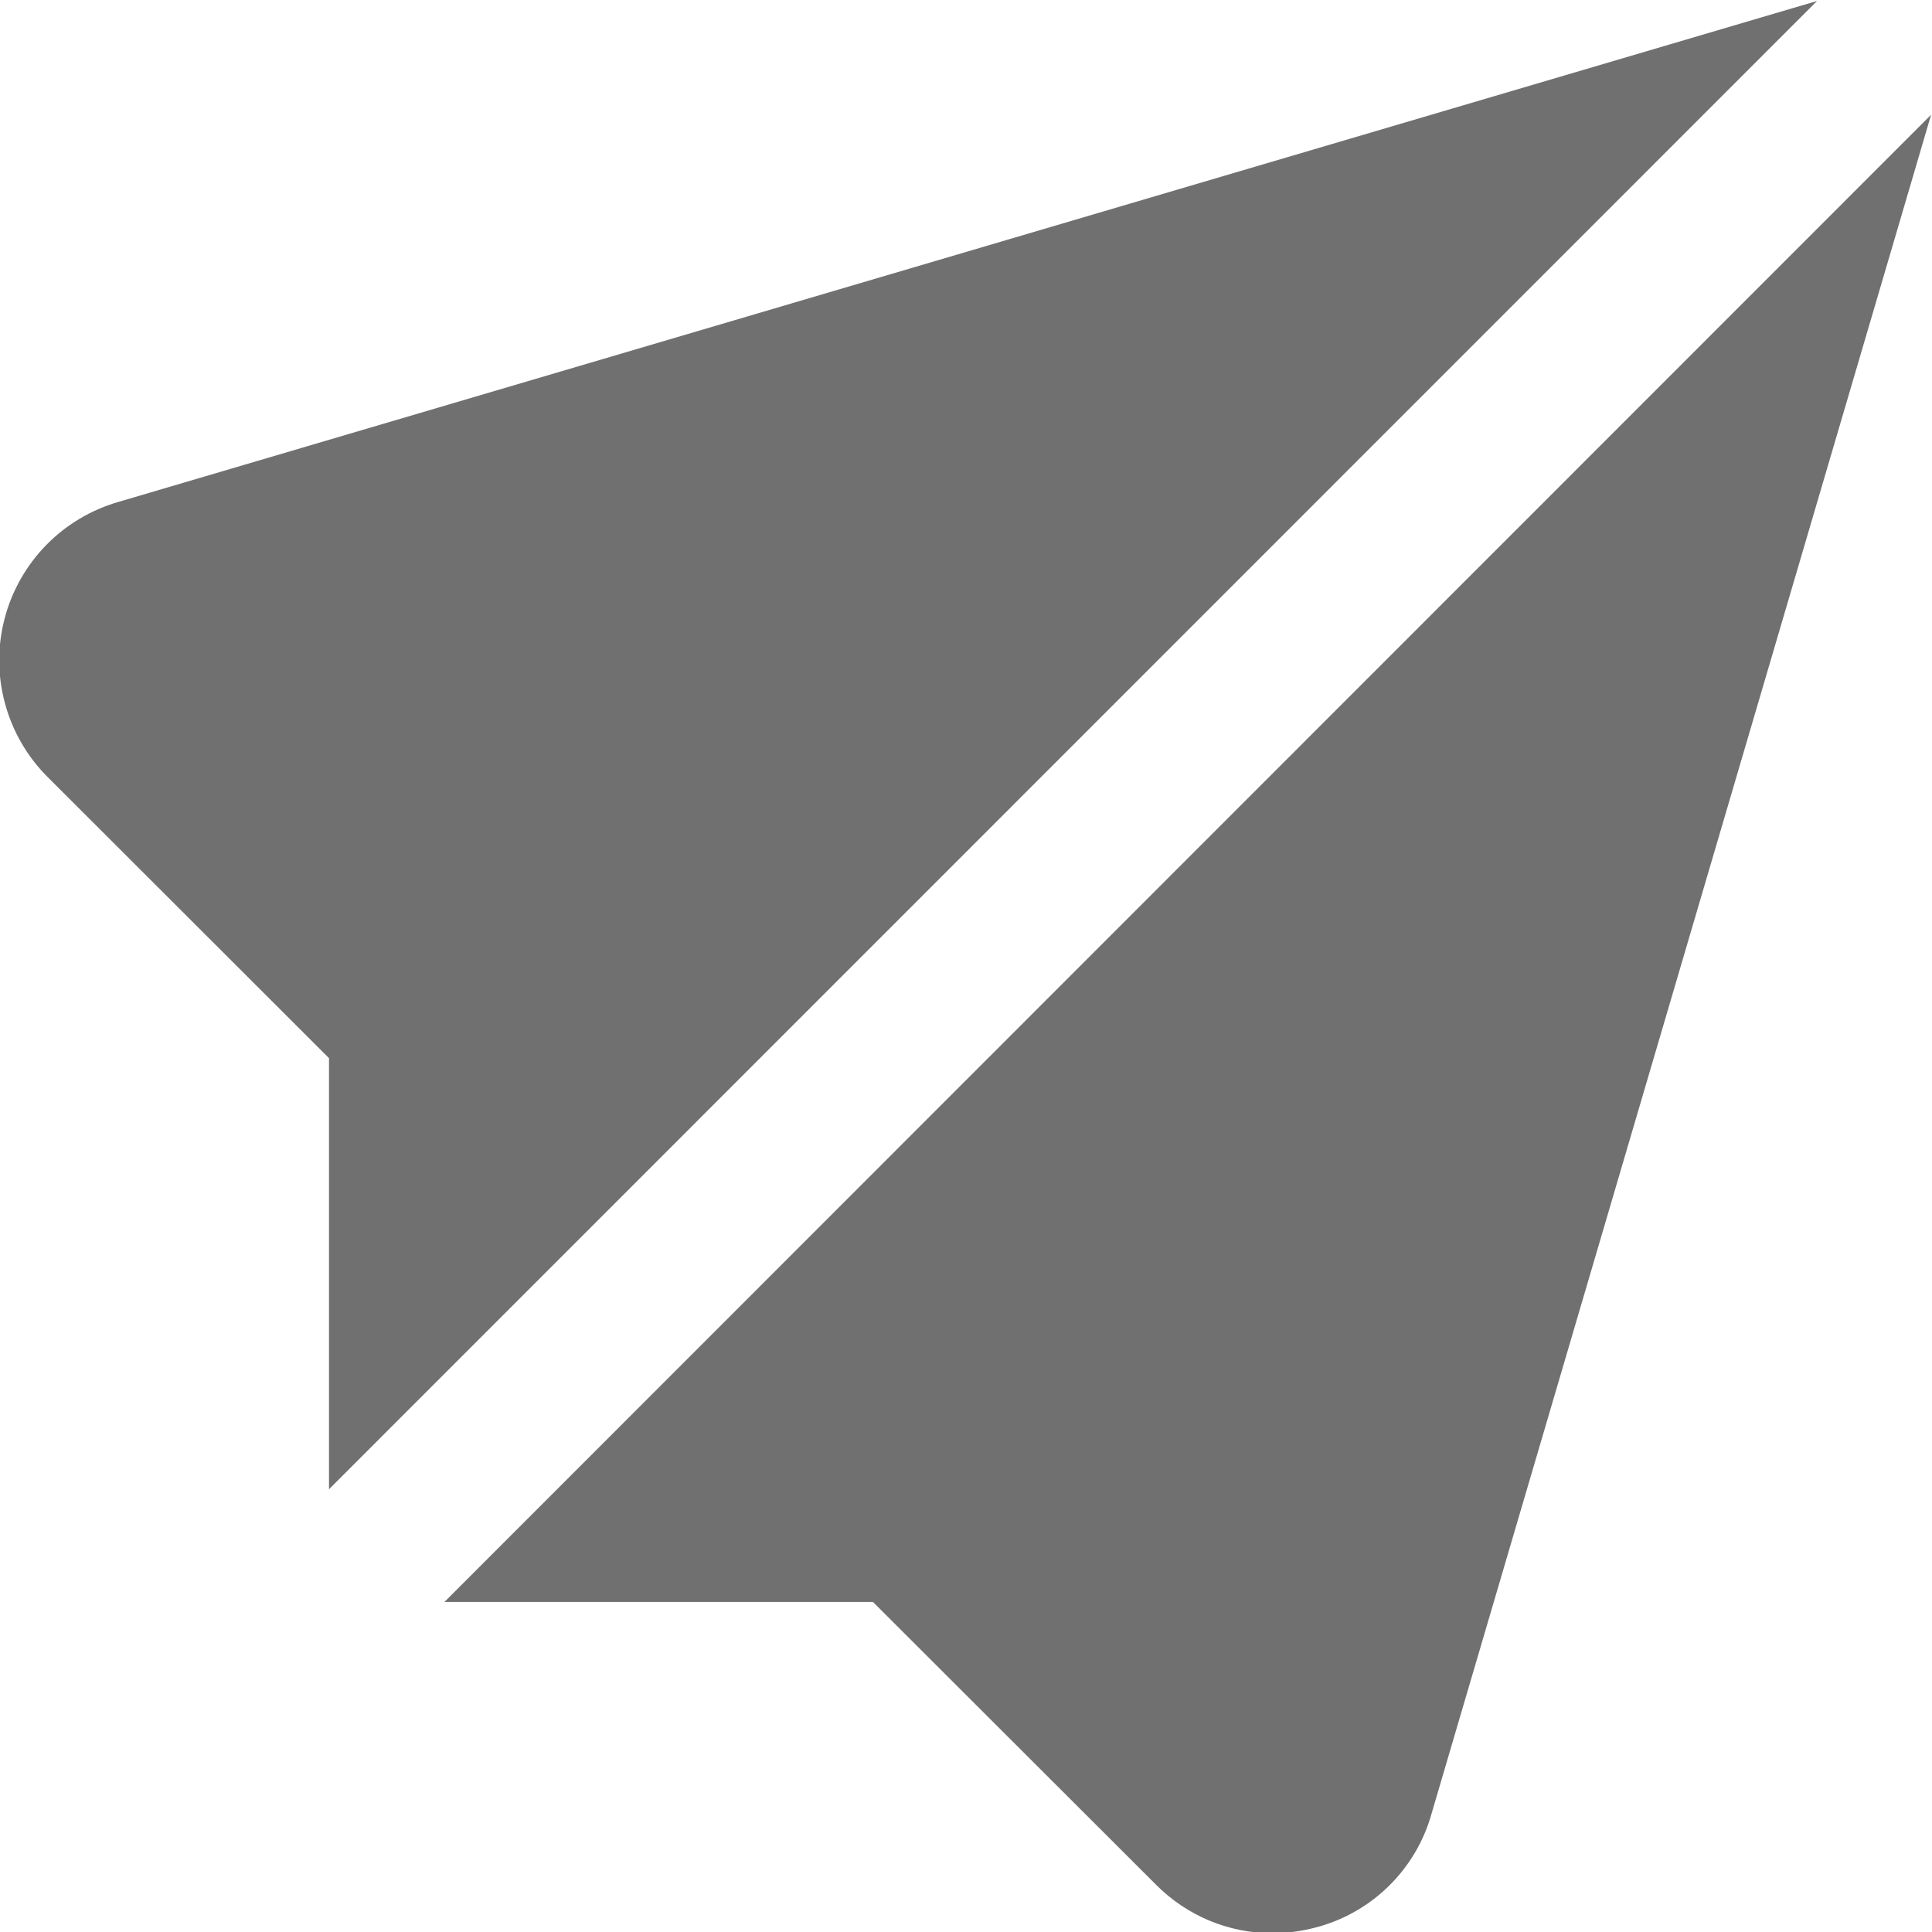 <svg width="24" height="24" viewBox="0 0 24 24" fill="none" xmlns="http://www.w3.org/2000/svg">
<g clip-path="url(#clip0_2050_740)">
<path d="M5.521 19.9H10.844L14.363 23.415C14.552 23.605 14.777 23.756 15.024 23.859C15.272 23.962 15.537 24.015 15.806 24.015C15.982 24.015 16.158 23.992 16.328 23.948C16.674 23.861 16.99 23.684 17.245 23.436C17.5 23.188 17.686 22.877 17.782 22.534L23.989 1.425L5.521 19.9Z" fill="#707070"/>
<path d="M4.087 18.5L22.572 0.012L1.478 6.233C1.135 6.331 0.823 6.516 0.573 6.772C0.324 7.027 0.145 7.344 0.056 7.689C-0.034 8.035 -0.031 8.398 0.063 8.742C0.157 9.087 0.339 9.401 0.592 9.653L4.087 13.145V18.5Z" fill="#707070"/>
</g>
<defs>
<clipPath id="clip0_2050_740">
<rect width="24" height="24" fill="white"/>
</clipPath>
</defs>
</svg>
